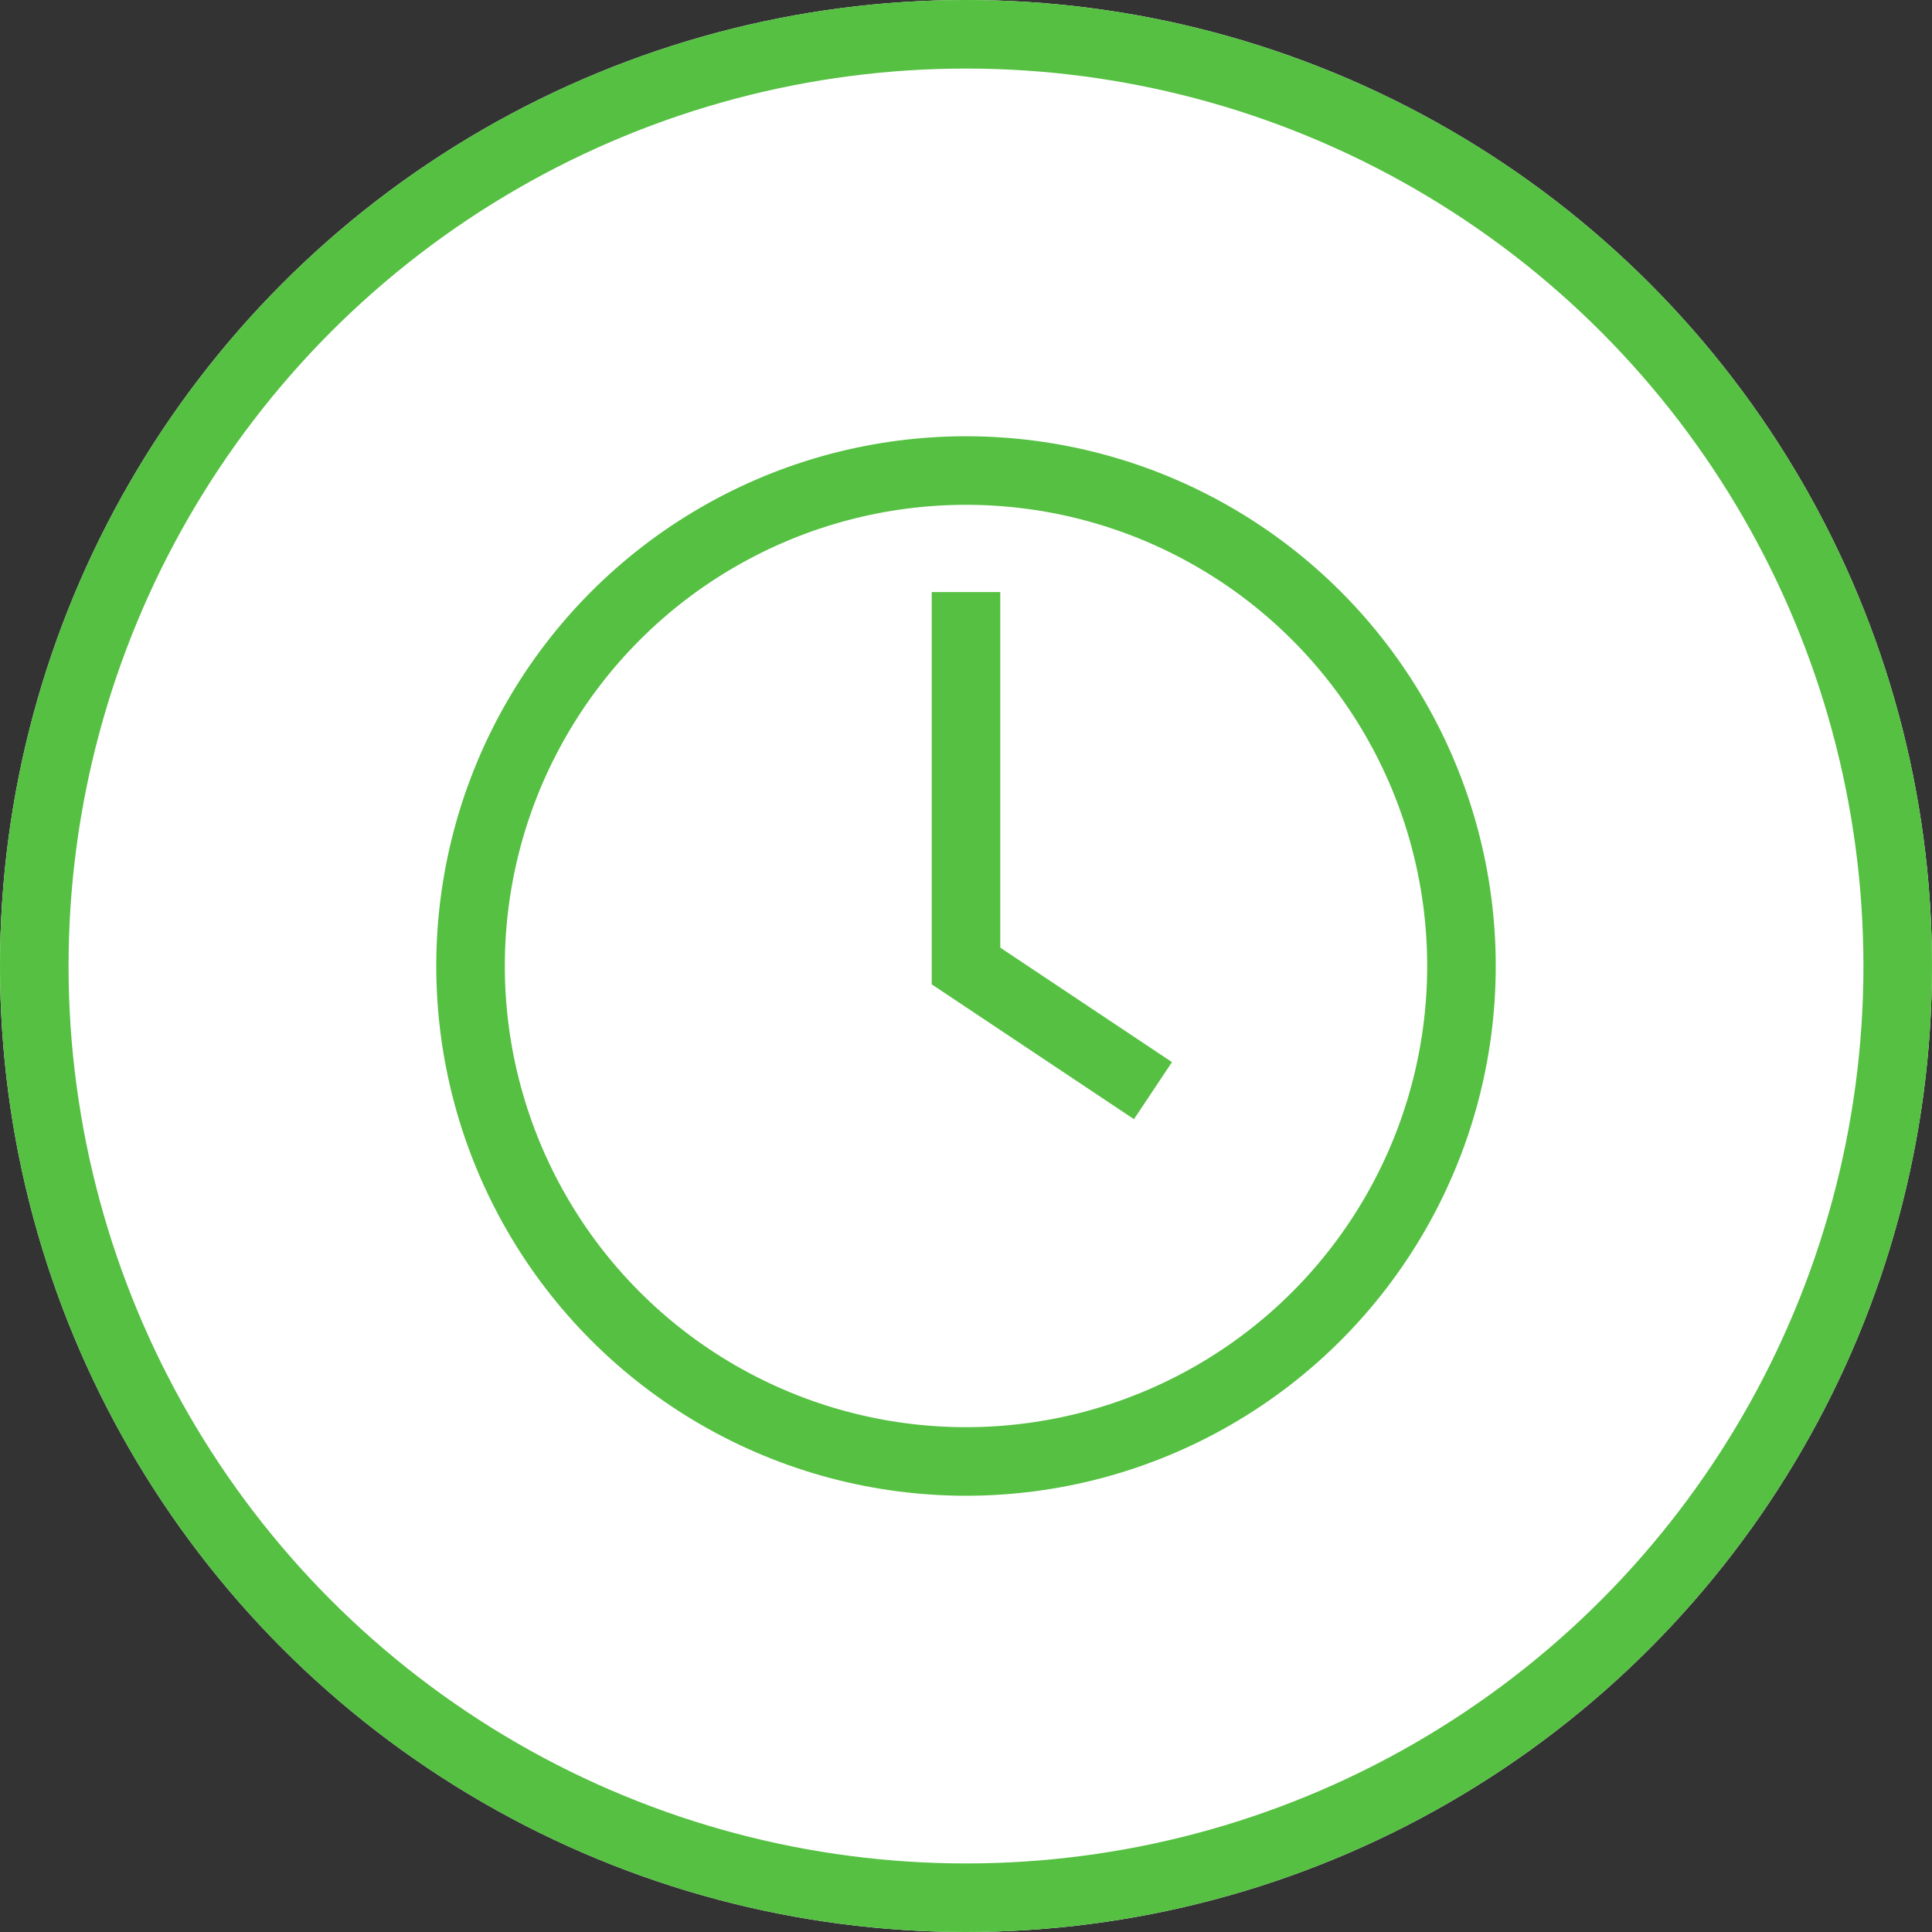 <svg height="31" viewBox="0 0 31 31" width="31" xmlns="http://www.w3.org/2000/svg"><rect x="0" y="0" width="31" height="31" fill="#333333" stroke="none"/><circle cx="15.5" cy="15.5" fill="#fff" r="15.5"/><g fill="none" transform="translate(-630 -4063)"><path d="m0 0h31v31h-31z" transform="matrix(0 1 -1 0 661 4063)"/><g stroke="#55c041" stroke-miterlimit="10" stroke-width="1.1"><circle cx="645.5" cy="4078.5" r="14.5" stroke="none"/><circle cx="645.5" cy="4078.5" fill="none" r="14.95"/><g transform="translate(-.5 -.5)"><circle cx="646" cy="4079" r="8.5" stroke="none"/><circle cx="646" cy="4079" fill="none" r="7.95"/><path d="m290.147 95.942v6l3 2" transform="translate(355.853 3977.058)"/></g></g></g></svg>
